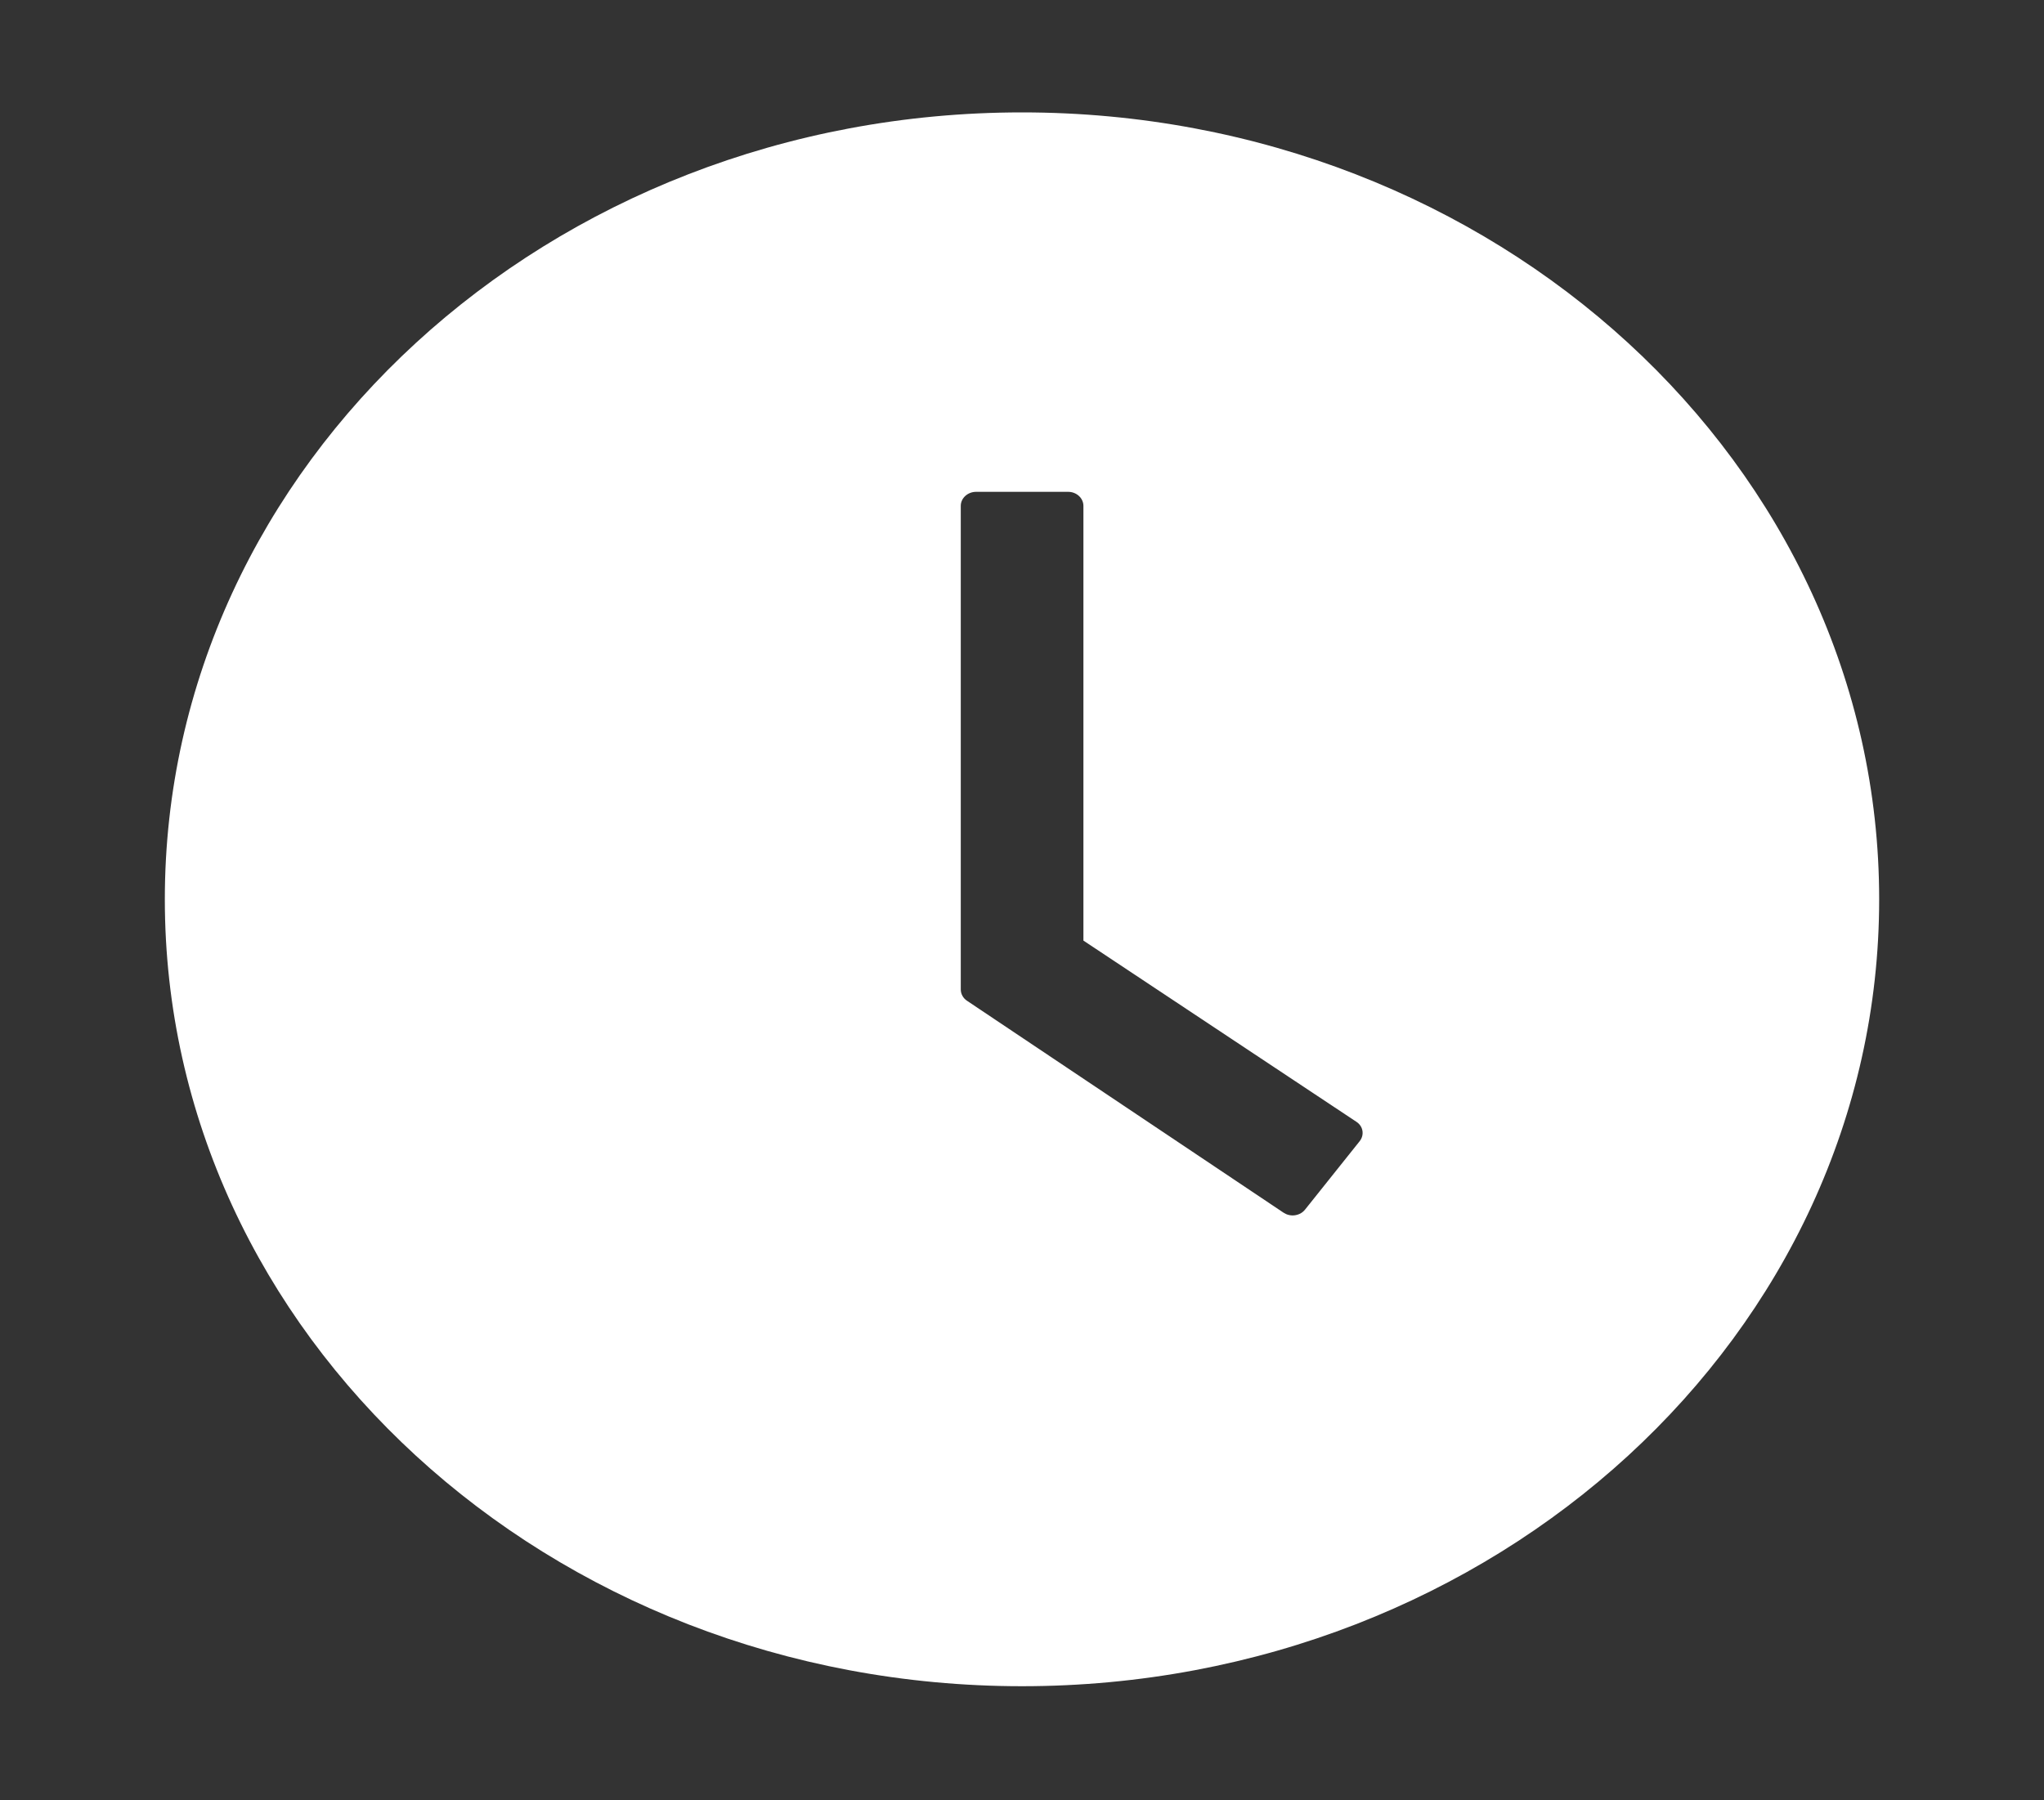 <svg width="42" height="37" viewBox="0 0 42 37" fill="none" xmlns="http://www.w3.org/2000/svg">
<rect x="0" y="0" width="42" height="37" fill="#333333" stroke="none"/>
<path d="M21 2.31C11.274 2.31 3.387 9.552 3.387 18.483C3.387 27.413 11.274 34.655 21 34.655C30.727 34.655 38.613 27.413 38.613 18.483C38.613 9.552 30.727 2.31 21 2.31ZM27.939 23.453L26.815 24.861C26.79 24.892 26.759 24.918 26.724 24.938C26.689 24.957 26.649 24.97 26.608 24.976C26.567 24.982 26.526 24.98 26.486 24.971C26.445 24.962 26.408 24.945 26.374 24.923L19.872 20.569C19.831 20.542 19.798 20.507 19.776 20.466C19.753 20.425 19.742 20.38 19.742 20.334V10.396C19.742 10.238 19.884 10.108 20.057 10.108H21.948C22.121 10.108 22.262 10.238 22.262 10.396V19.331L27.868 23.053C28.01 23.143 28.041 23.323 27.939 23.453Z" fill="white"/>
</svg>
